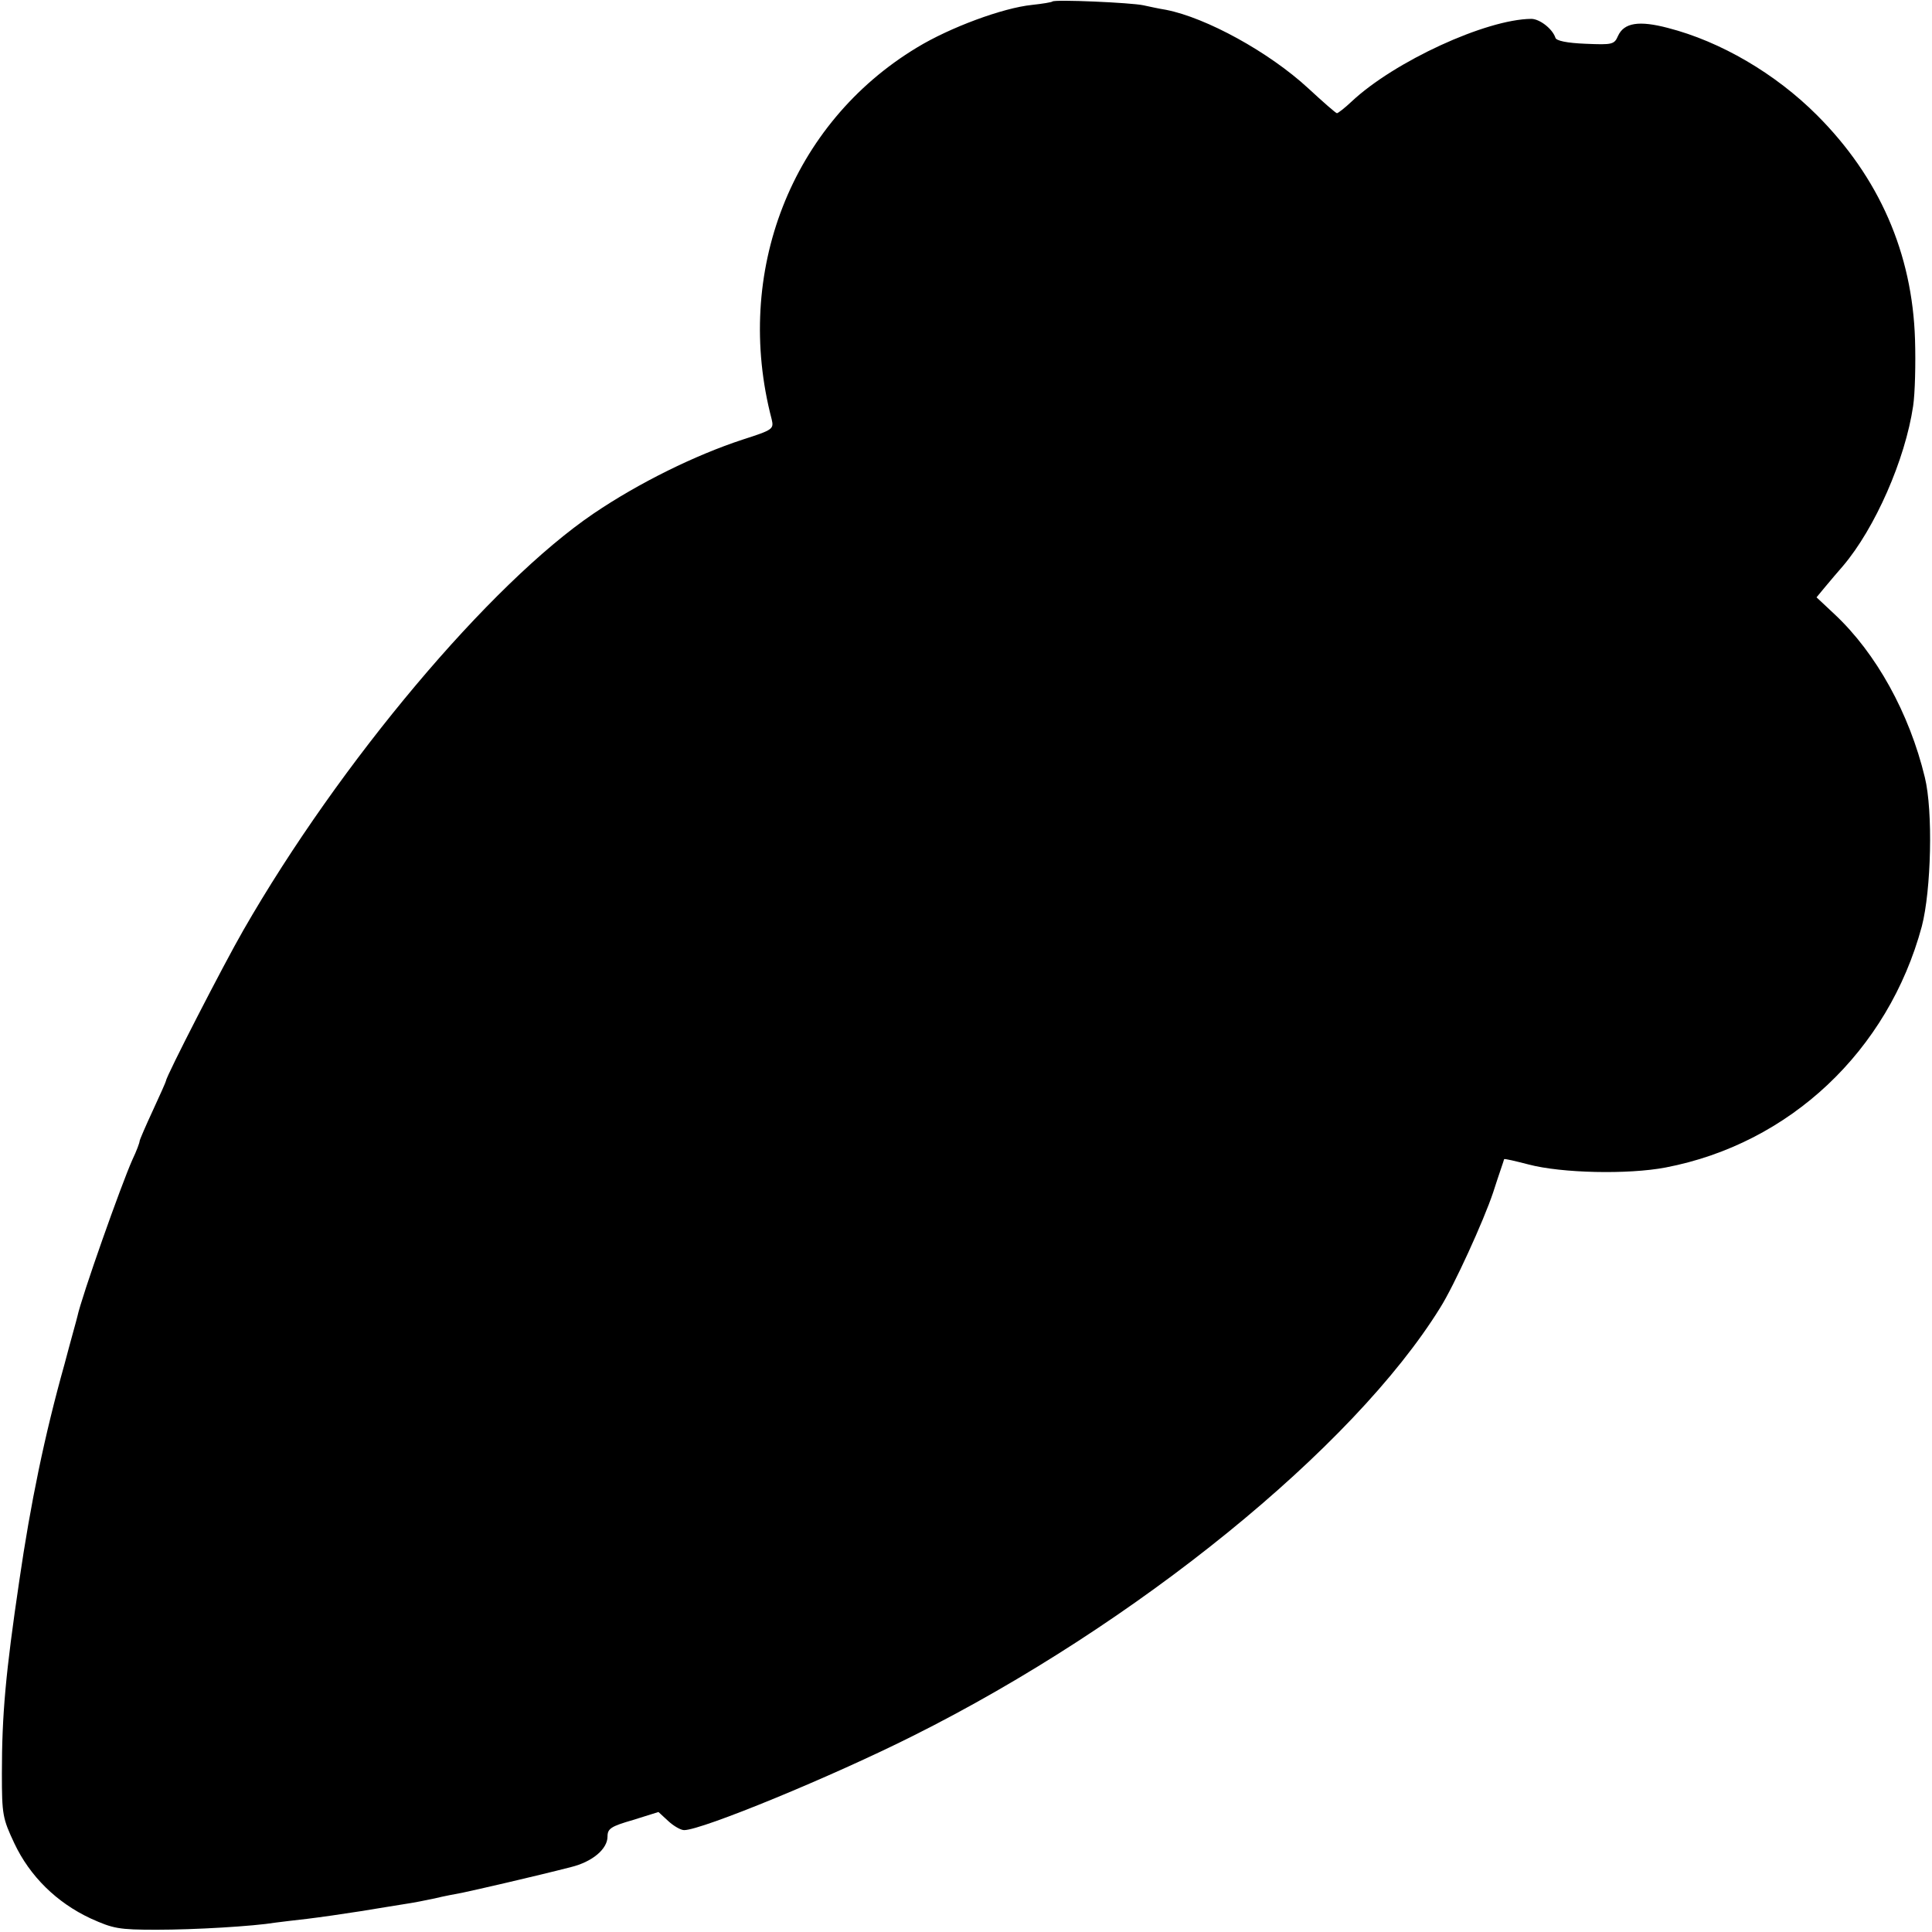 <?xml version="1.0" standalone="no"?>
<!DOCTYPE svg PUBLIC "-//W3C//DTD SVG 20010904//EN"
 "http://www.w3.org/TR/2001/REC-SVG-20010904/DTD/svg10.dtd">
<svg version="1.0" xmlns="http://www.w3.org/2000/svg"
 width="512pt" height="512pt" viewBox="0 0 512 512"
 preserveAspectRatio="xMidYMid meet">
<g transform="translate(0,512) scale(0.1,-0.1)"
fill="#000000" stroke="none">
<path d="M2789 5116 c-2 -2 -26 -6 -54 -9 -78 -8 -218 -60 -305 -113 -333
-201 -487 -596 -385 -985 6 -26 4 -28 -77 -54 -125 -41 -274 -114 -395 -196
-274 -186 -672 -658 -928 -1104 -53 -92 -205 -388 -205 -399 0 -2 -16 -38 -35
-79 -19 -41 -35 -78 -35 -81 0 -4 -8 -26 -19 -49 -30 -67 -135 -364 -146 -416
-2 -9 -18 -65 -34 -126 -53 -189 -90 -369 -120 -575 -36 -243 -46 -354 -46
-510 0 -109 2 -119 33 -185 41 -87 112 -157 202 -199 60 -27 74 -30 175 -30
101 0 255 9 316 19 13 2 51 6 84 10 33 4 96 13 140 20 44 7 97 16 117 19 21 3
57 10 80 15 24 6 57 12 73 15 29 6 191 43 288 68 57 14 97 48 97 81 0 21 9 27
68 44 l67 21 26 -24 c14 -13 33 -24 42 -24 47 0 392 142 607 250 590 295 1167
763 1397 1135 36 57 115 230 140 305 15 47 29 86 29 88 1 2 30 -5 65 -14 87
-23 263 -27 363 -8 329 63 590 309 679 639 25 96 30 306 8 395 -41 170 -129
329 -239 432 l-48 45 24 29 c13 16 34 40 46 54 85 100 165 282 186 424 5 33 7
113 5 176 -7 229 -95 430 -260 595 -110 110 -255 195 -395 231 -76 20 -116 14
-132 -21 -10 -23 -15 -24 -86 -21 -50 2 -78 8 -80 16 -8 24 -42 50 -64 50
-120 -1 -363 -113 -476 -219 -18 -17 -36 -31 -39 -31 -3 0 -37 30 -76 66 -104
96 -270 187 -377 208 -19 3 -46 9 -60 12 -32 7 -235 16 -241 10z"/>
</g>
</svg>
